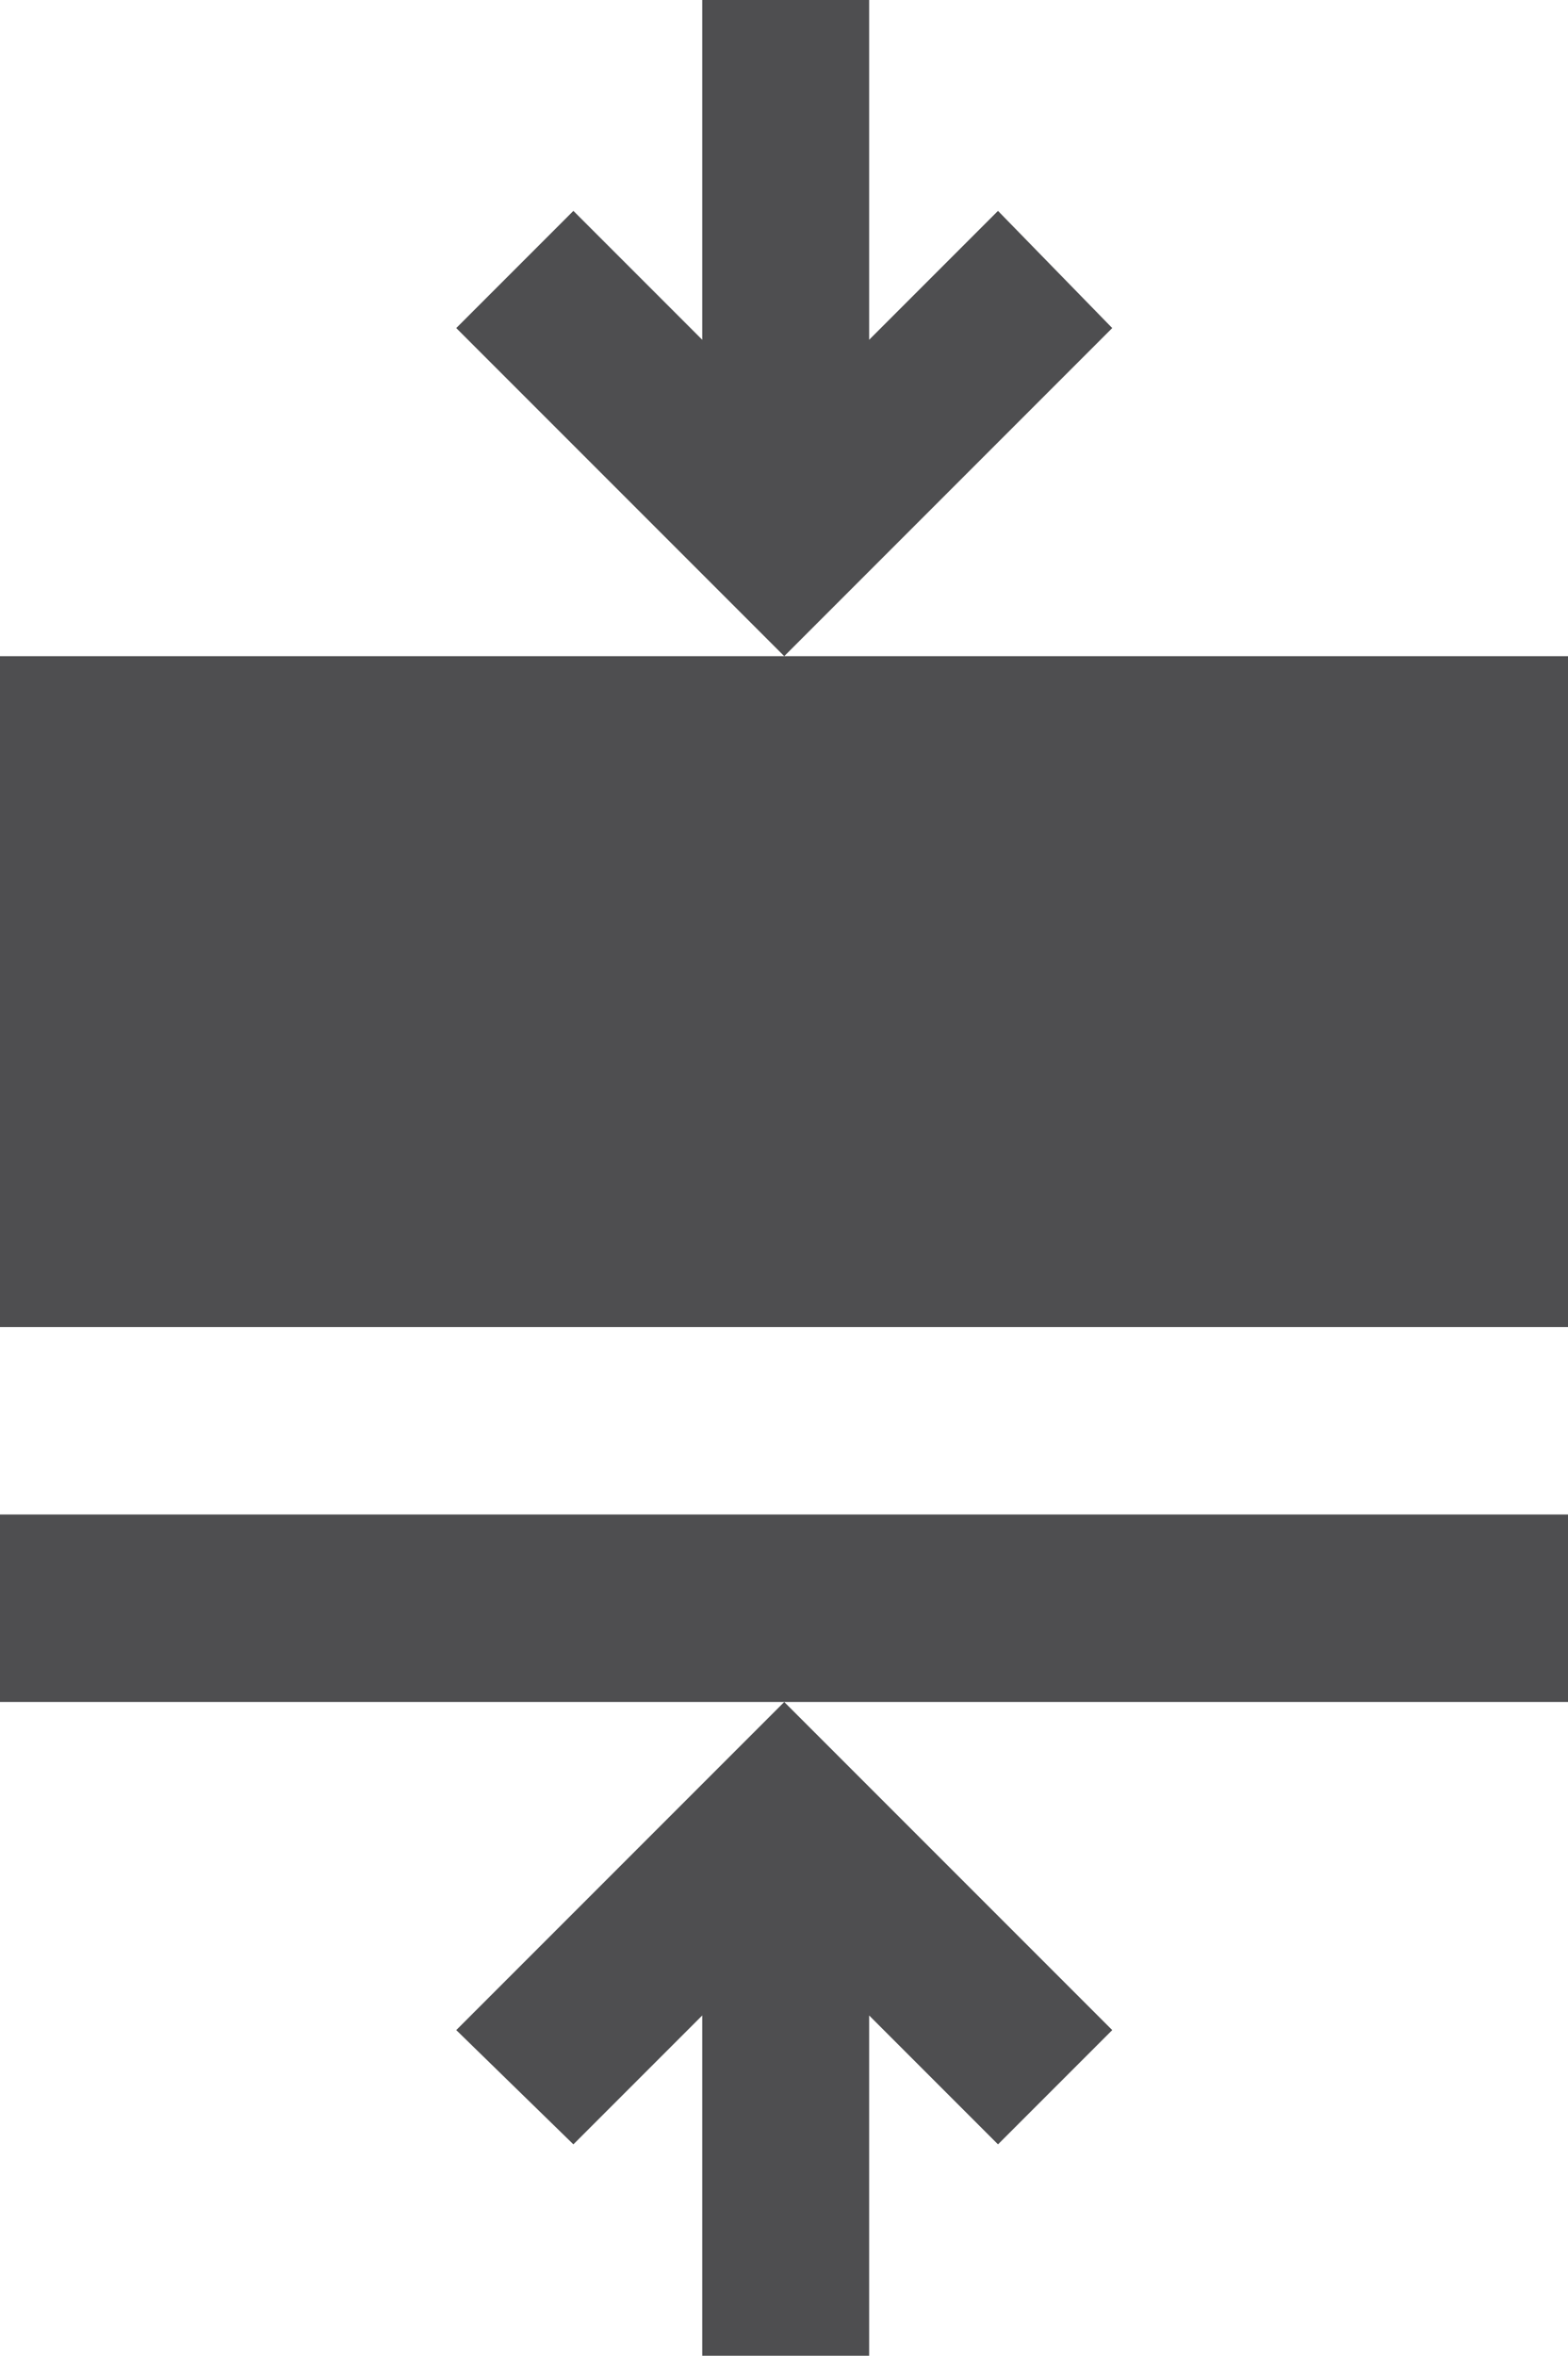 <?xml version="1.0" encoding="UTF-8" standalone="no"?>
<!-- Created with Inkscape (http://www.inkscape.org/) -->

<svg
   xmlns:dc="http://purl.org/dc/elements/1.1/"
   xmlns:cc="http://creativecommons.org/ns#"
   xmlns:rdf="http://www.w3.org/1999/02/22-rdf-syntax-ns#"
   xmlns:svg="http://www.w3.org/2000/svg"
   xmlns="http://www.w3.org/2000/svg"
   xmlns:sodipodi="http://sodipodi.sourceforge.net/DTD/sodipodi-0.dtd"
   xmlns:inkscape="http://www.inkscape.org/namespaces/inkscape"
   width="16.75"
   height="25.156"
   id="svg6459"
   version="1.1"
   inkscape:version="0.48.4 r"
   sodipodi:docname="iconClampLength2.svg">
  <defs
     id="defs6461" />
  <sodipodi:namedview
     id="base"
     pagecolor="#ffffff"
     bordercolor="#666666"
     borderopacity="1.0"
     inkscape:pageopacity="0.0"
     inkscape:pageshadow="2"
     inkscape:zoom="11.2"
     inkscape:cx="22.587062"
     inkscape:cy="4.4524569"
     inkscape:document-units="px"
     inkscape:current-layer="layer1"
     showgrid="false"
     inkscape:window-width="1920"
     inkscape:window-height="1027"
     inkscape:window-x="-8"
     inkscape:window-y="-8"
     inkscape:window-maximized="1"
     fit-margin-top="0"
     fit-margin-left="0"
     fit-margin-right="0"
     fit-margin-bottom="0" />
  <g
     inkscape:label="Layer 1"
     inkscape:groupmode="layer"
     id="layer1"
     transform="translate(-4.172,4.203)">
    <g
       id="arrow_x5F_right"
       transform="matrix(0.219,0,0,0.219,0.067,5.077)" />
    <g
       id="arrow_x5F_right-7"
       transform="matrix(0,0.219,0.219,0,9.249,-4.302)">
      <path
         style="fill:#4e4e50"
         d="M 7.5 0 L 7.5 3.625 L 6.125 2.25 L 4.875 3.5 L 8.375 7 L 11.875 3.5 L 10.656 2.25 L 9.281 3.625 L 9.281 0 L 7.5 0 z M 8.375 7 L 0 7 L 0 14.156 L 16.75 14.156 L 16.75 7 L 8.375 7 z M 0 16.156 L 0 18.156 L 8.375 18.156 L 16.75 18.156 L 16.75 16.156 L 0 16.156 z M 8.375 18.156 L 4.875 21.656 L 6.125 22.875 L 7.5 21.5 L 7.5 25.156 L 9.281 25.156 L 9.281 21.5 L 10.656 22.875 L 11.875 21.656 L 8.375 18.156 z "
         transform="matrix(0,4.571,4.571,0,0.45,-23.211)"
         id="path6364-4" />
    </g>
  </g>
</svg>
